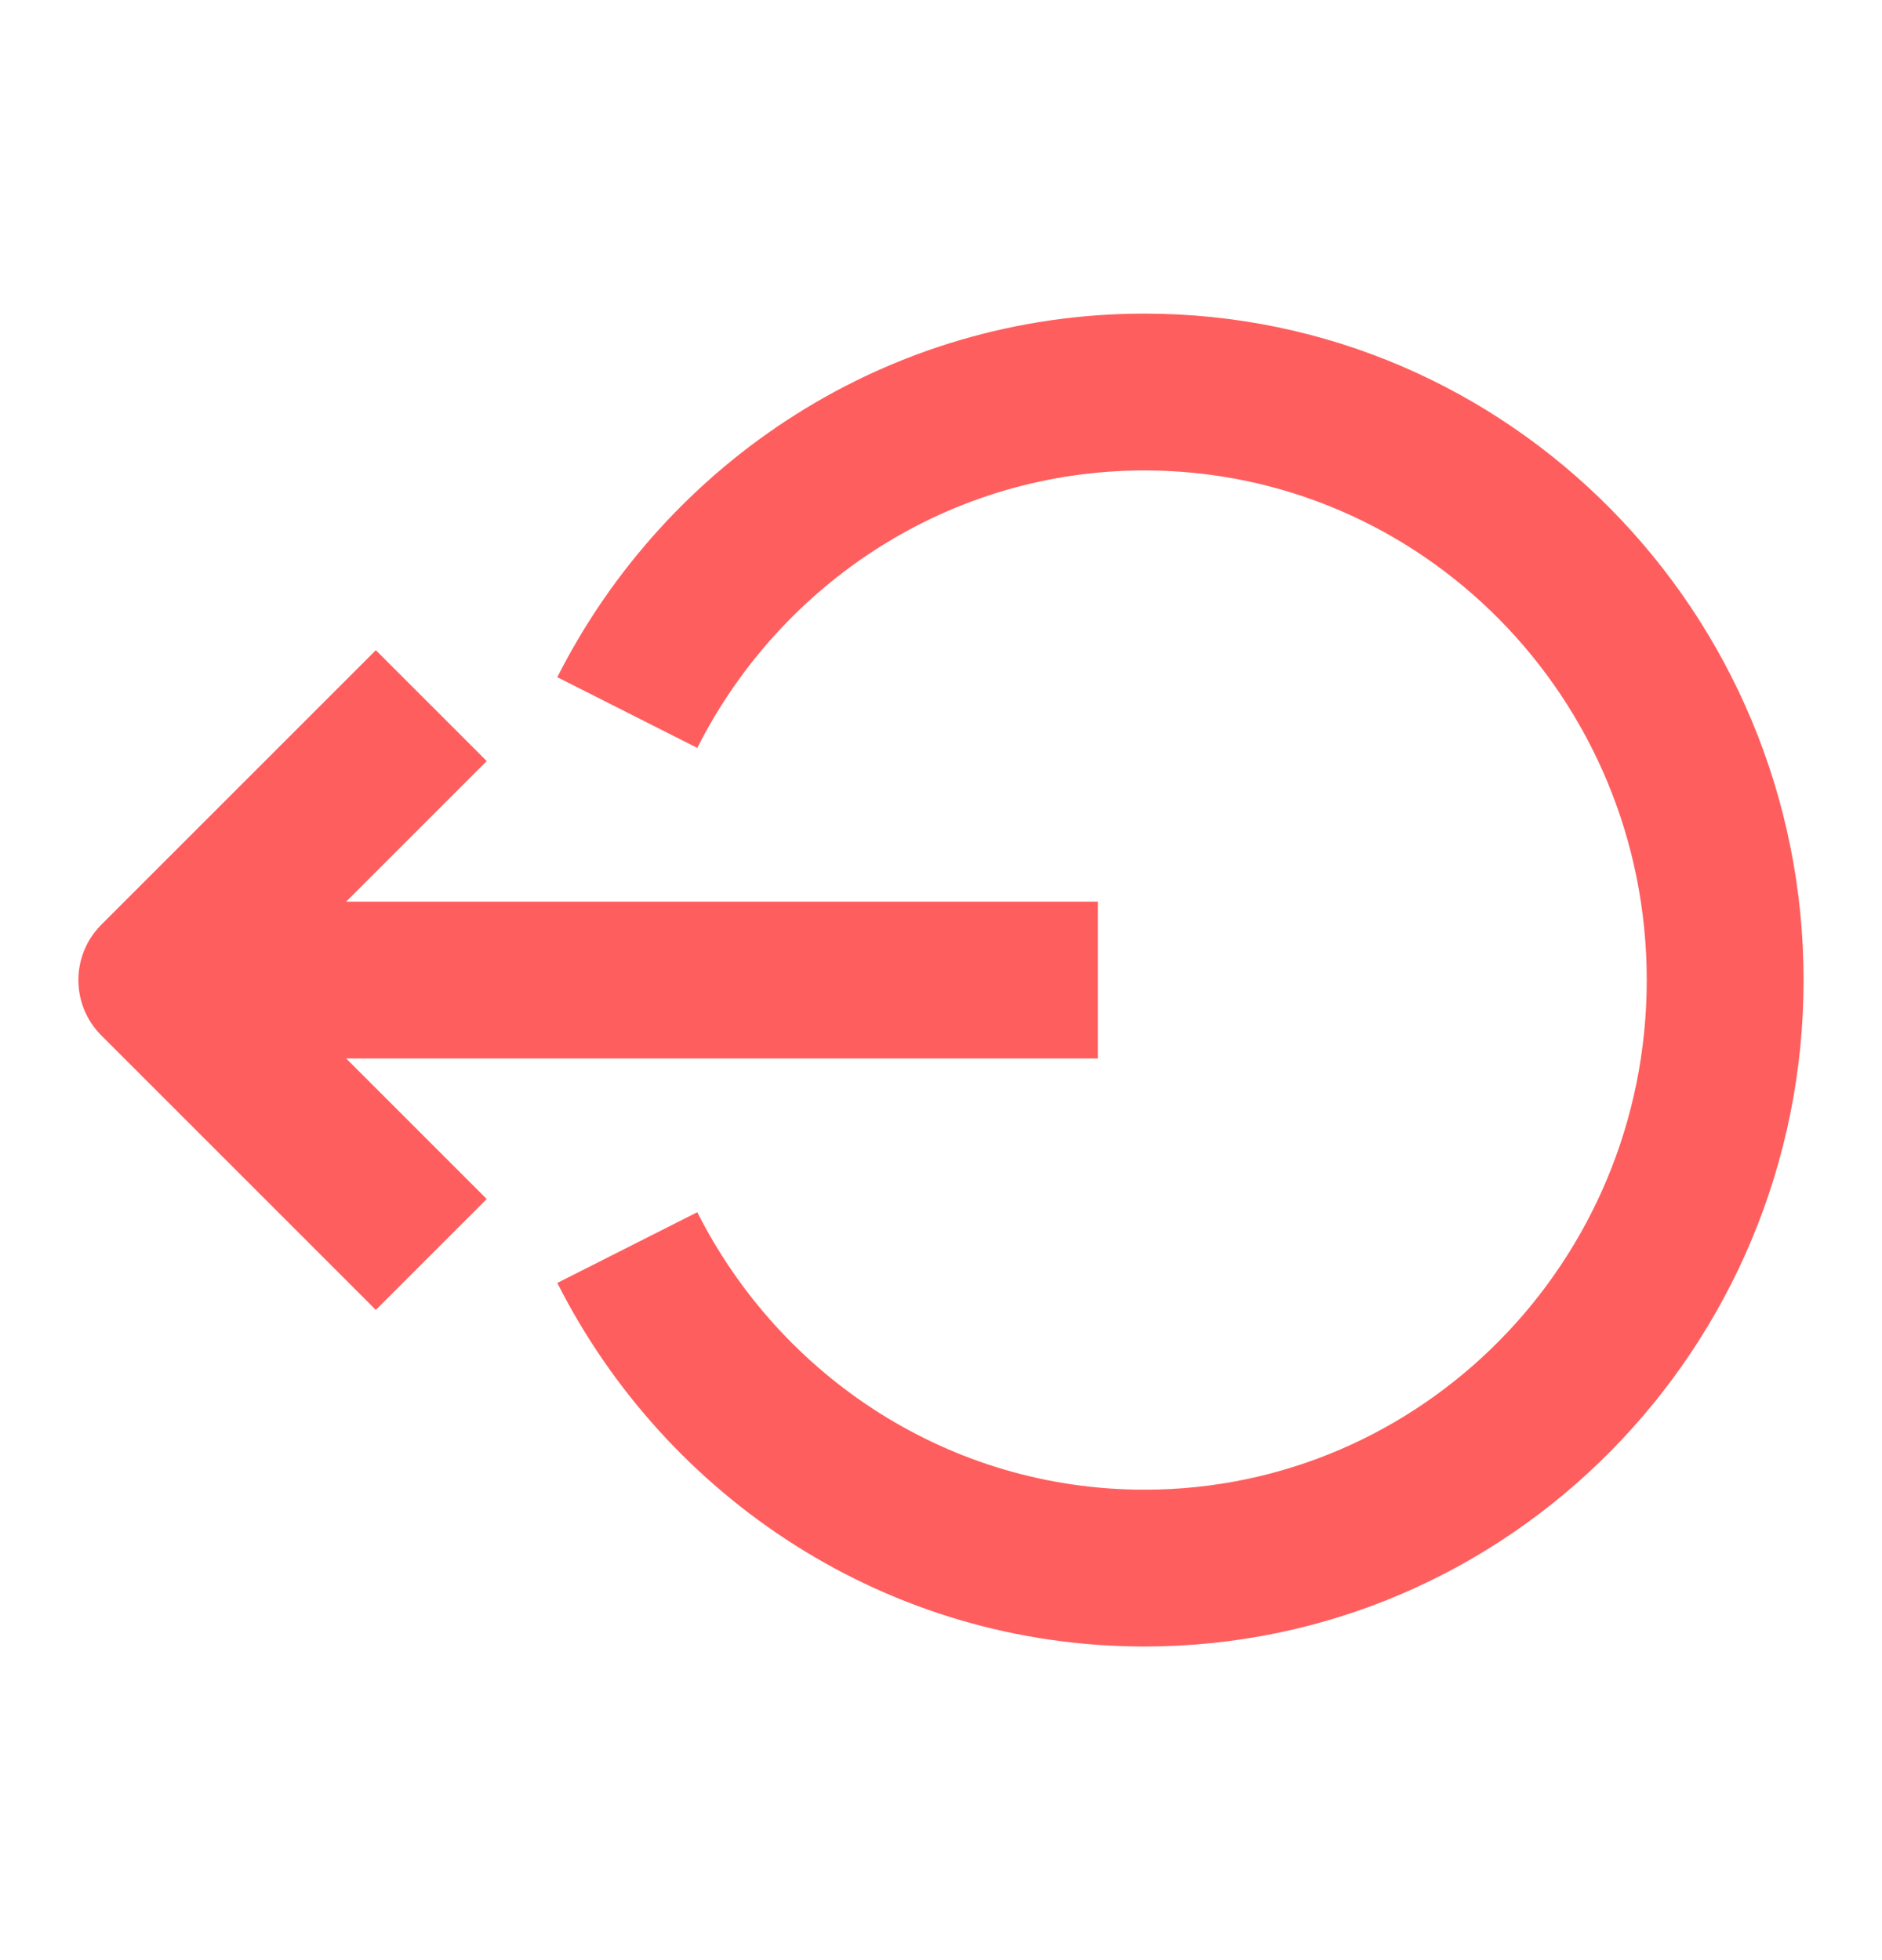 <svg xmlns="http://www.w3.org/2000/svg" width="24" height="25" viewBox="0 0 24 25" fill="none">
  <path fill-rule="evenodd" clip-rule="evenodd" d="M2 13.5H14V11.5H2V13.5Z" fill="#FF5E5E"/>
  <path fill-rule="evenodd" clip-rule="evenodd" d="M4.793 8.293L1.293 11.793C0.902 12.183 0.902 12.817 1.293 13.207L4.793 16.707L6.207 15.293L3.414 12.5L6.207 9.707L4.793 8.293ZM14.595 6C12.116 6 9.957 7.431 8.892 9.539L7.107 8.637C8.495 5.891 11.323 4 14.595 4C19.249 4 23 7.818 23 12.5C23 17.182 19.249 21 14.595 21C11.323 21 8.495 19.109 7.107 16.363L8.892 15.461C9.957 17.569 12.116 19 14.595 19C18.12 19 21 16.102 21 12.5C21 8.898 18.12 6 14.595 6Z" fill="#FF5E5E"/>
</svg>